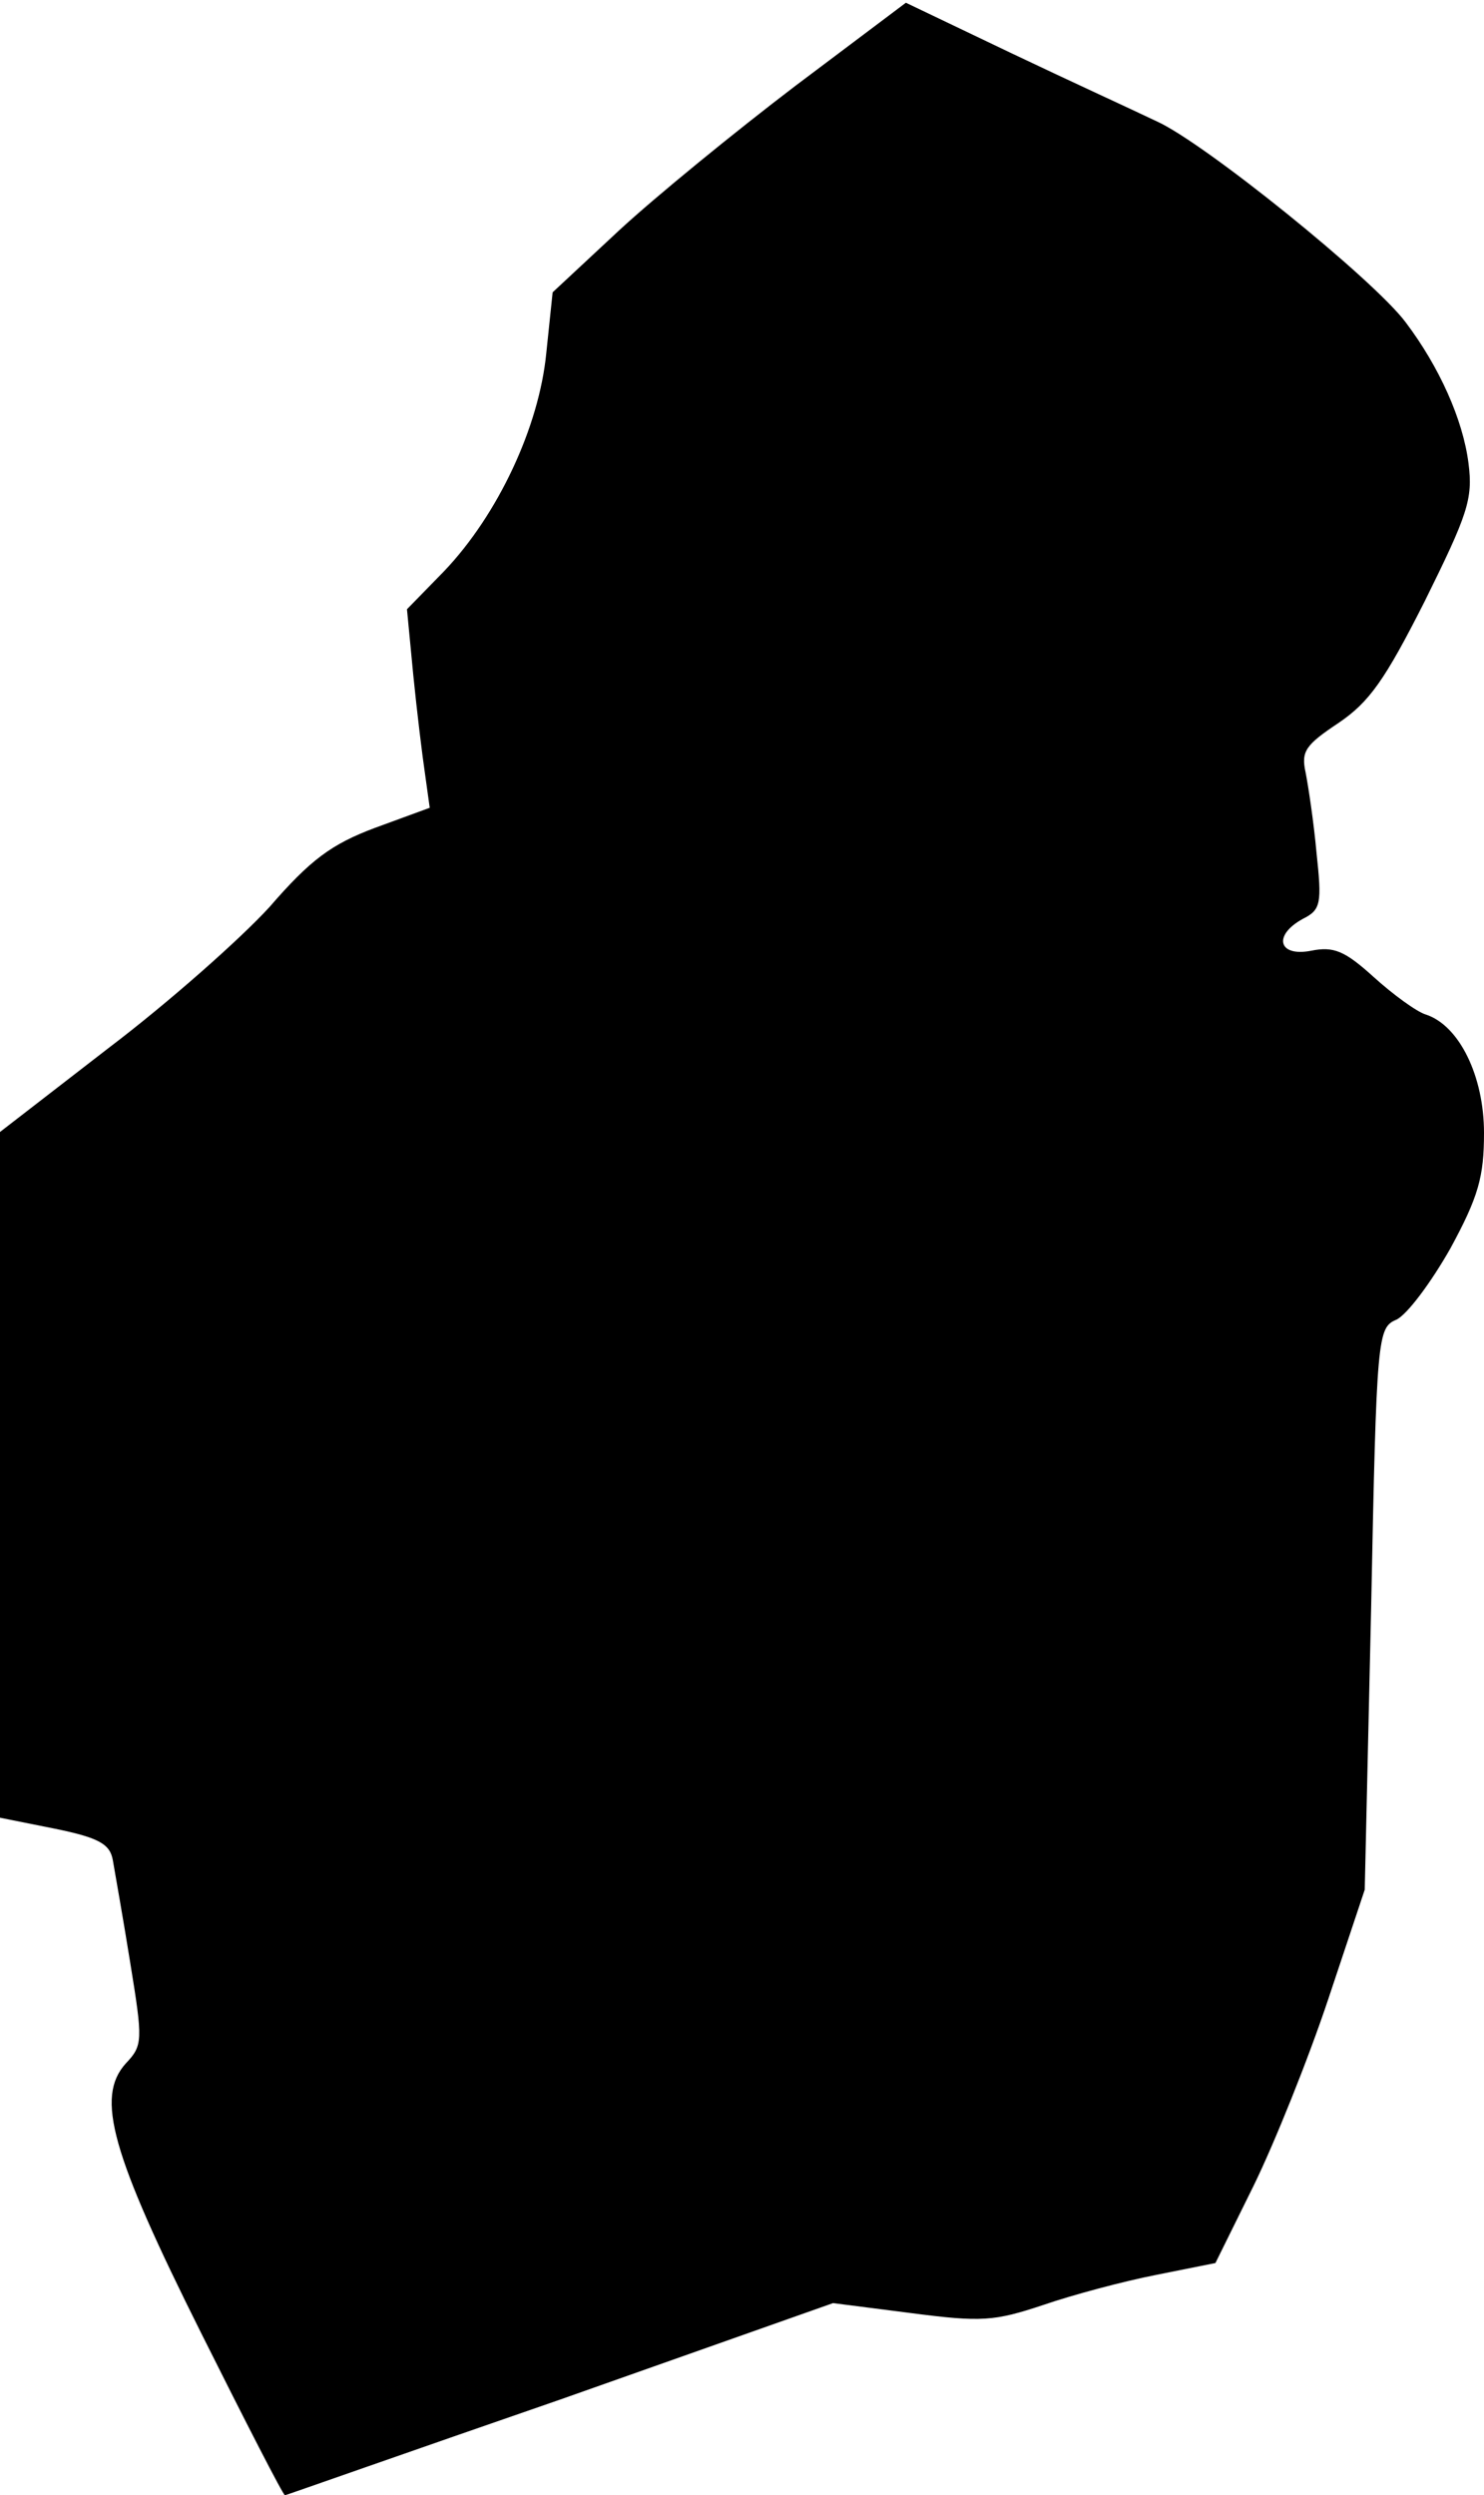 <?xml version="1.0" standalone="no"?>
<!DOCTYPE svg PUBLIC "-//W3C//DTD SVG 20010904//EN"
 "http://www.w3.org/TR/2001/REC-SVG-20010904/DTD/svg10.dtd">
<svg version="1.0" xmlns="http://www.w3.org/2000/svg"
 width="163pt" height="274pt" viewBox="0 0 163 274"
 preserveAspectRatio="xMidYMid meet">
<g transform="translate(0,274) scale(0.1,-0.1)"
fill="#000000" stroke="none">
<path fill="#000000" stroke="none" d="M874 2646 c-67 -51 -154 -122 -194
-159 l-73 -68 -7 -67 c-8 -81 -53 -177 -112 -239 l-41 -42 7 -73 c4 -40 10
-89 13 -109 l5 -36 -60 -22 c-48 -18 -71 -35 -116 -87 -32 -35 -111 -105 -177
-155 l-119 -92 0 -376 0 -377 60 -12 c49 -10 61 -17 64 -35 2 -12 11 -62 19
-112 14 -86 14 -91 -5 -111 -33 -37 -16 -98 83 -296 49 -98 90 -178 92 -178 1
0 137 48 302 105 l300 106 86 -11 c77 -10 91 -9 145 9 32 11 88 26 124 33 l65
13 42 85 c23 47 60 139 82 205 l40 120 7 308 c6 302 7 309 28 318 12 6 38 41
59 78 31 57 37 79 37 127 0 62 -27 118 -64 130 -10 3 -36 22 -57 41 -32 29
-44 34 -69 29 -36 -7 -42 17 -9 35 20 10 21 17 15 73 -3 33 -9 73 -12 88 -5
23 0 30 36 54 34 23 51 47 95 134 47 95 53 112 48 151 -6 48 -32 106 -69 155
-35 47 -222 198 -274 221 -25 12 -97 45 -160 75 l-115 55 -121 -91z"/>
</g>
</svg>
